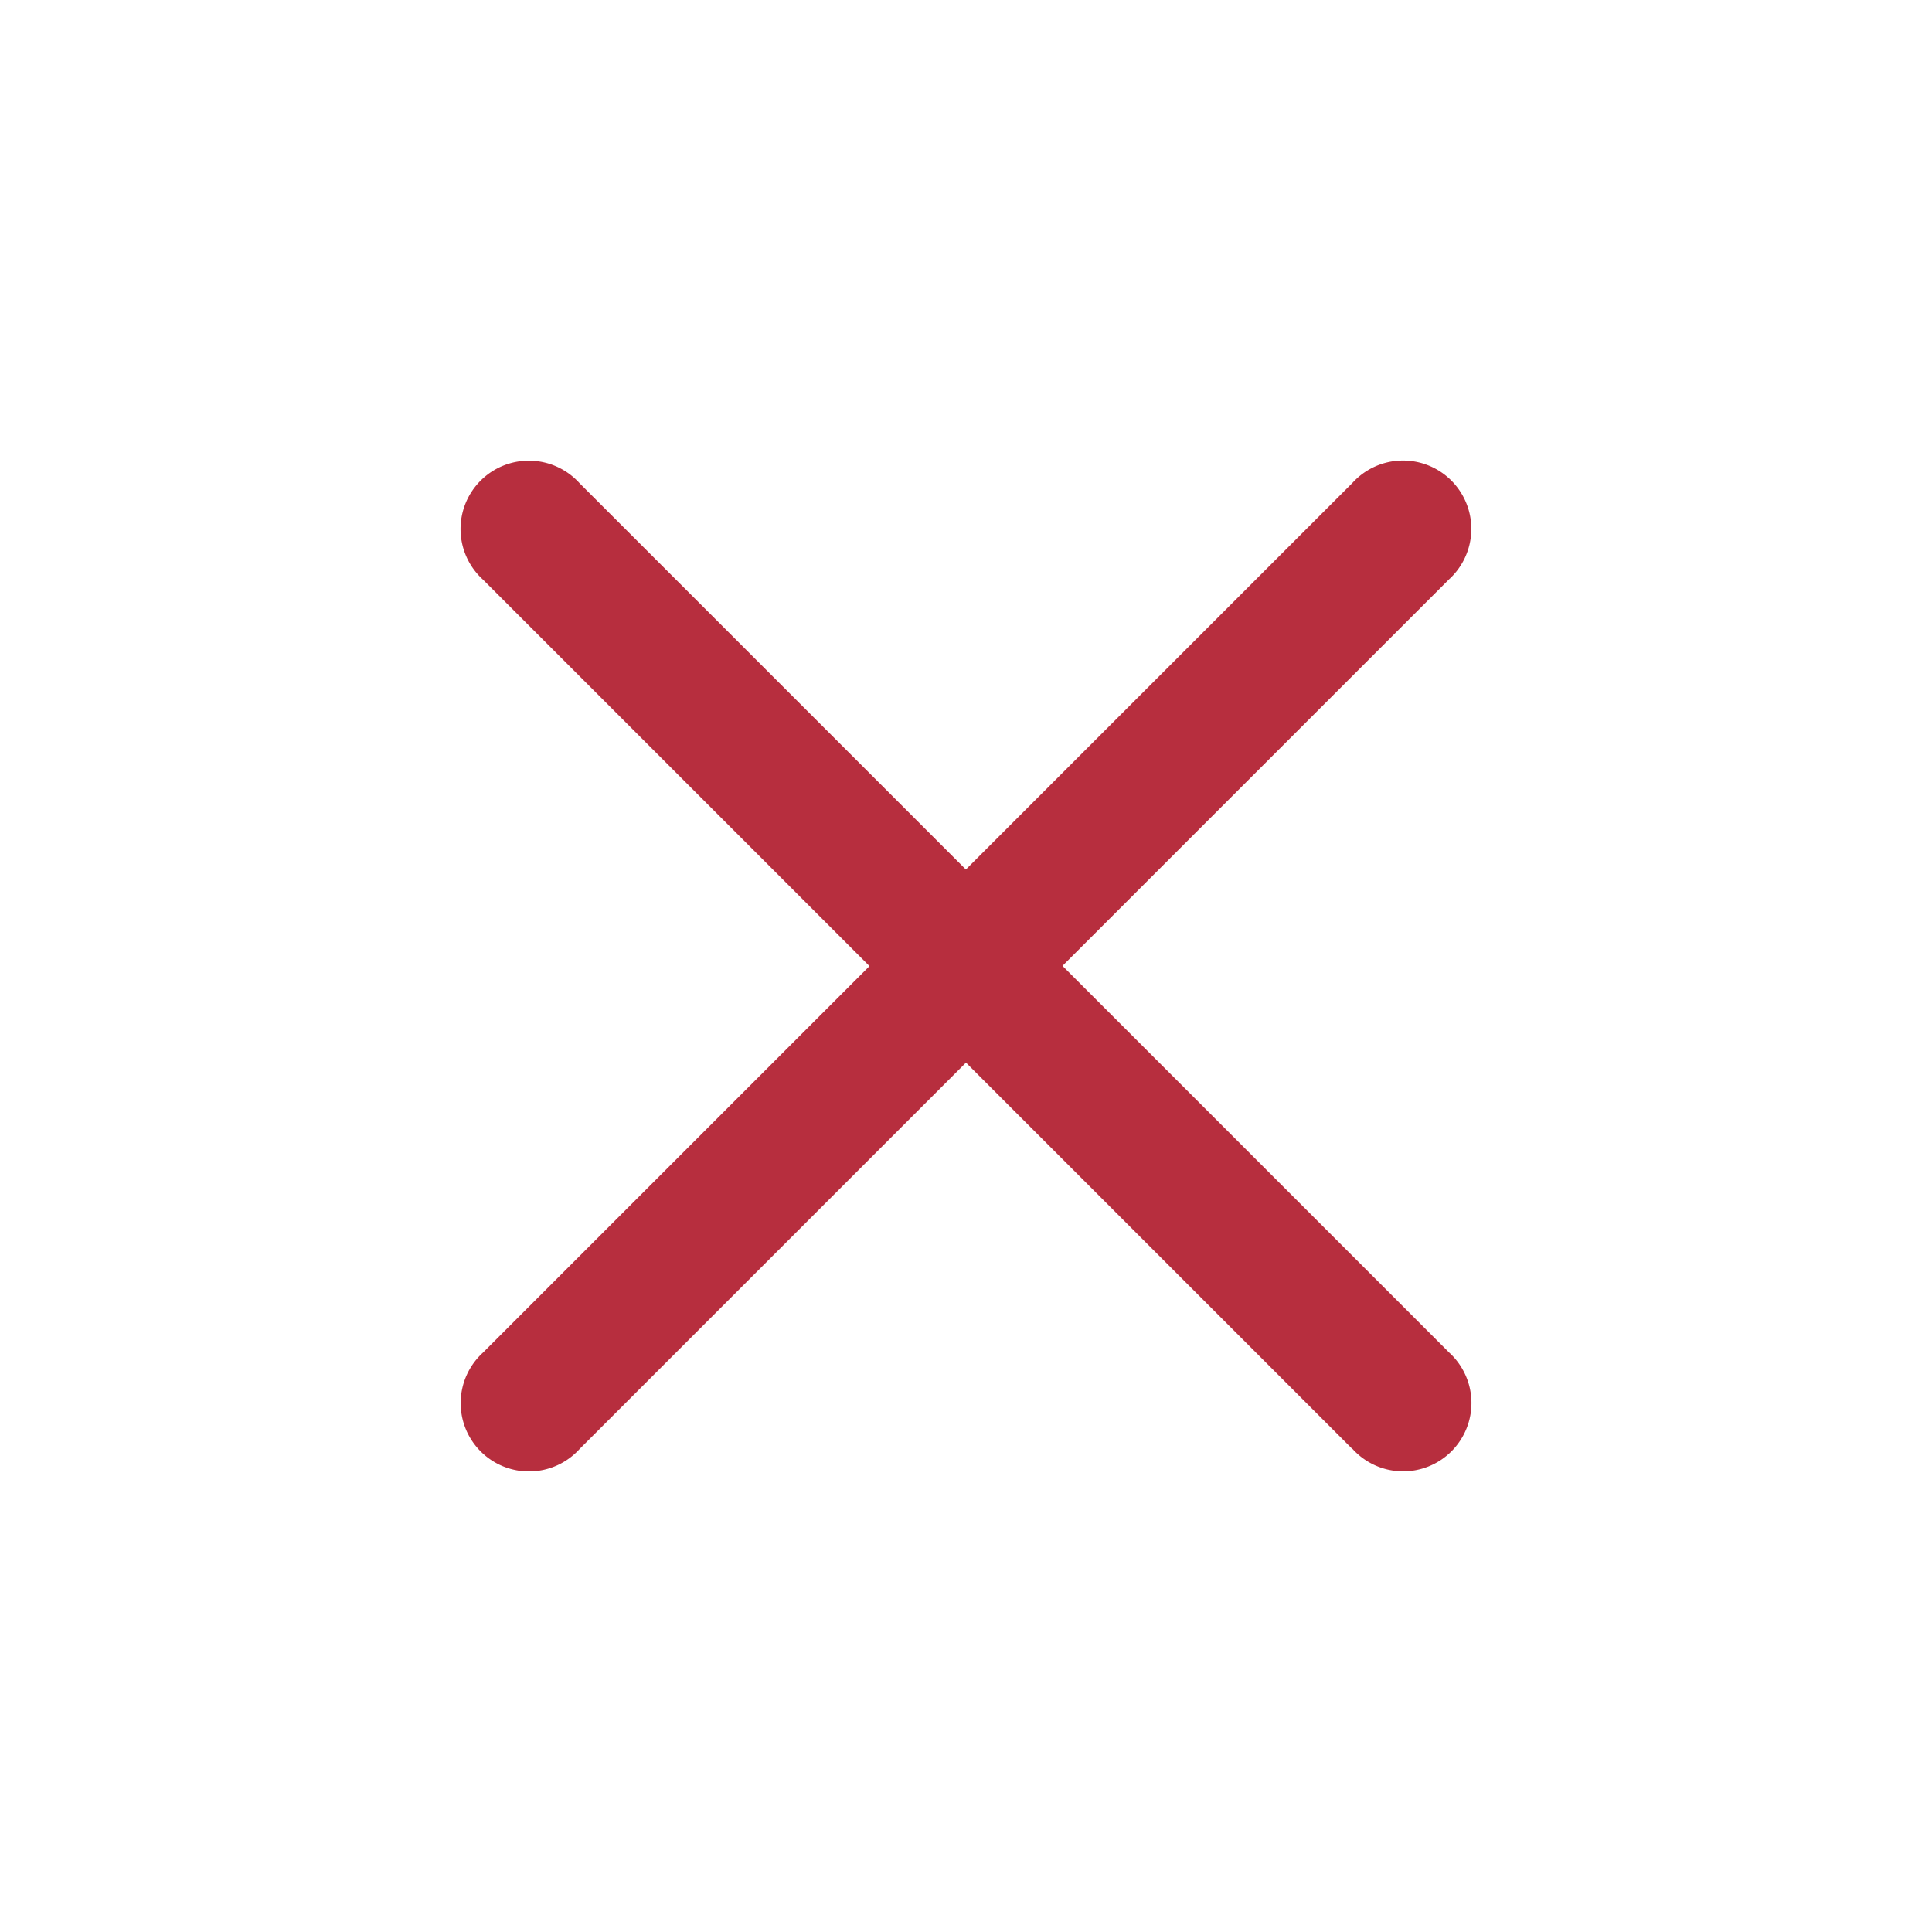 <svg xmlns="http://www.w3.org/2000/svg" width="46.718" height="46.718" viewBox="0 0 46.718 46.718"><defs><style>.a{fill:#b72e3e;}</style></defs><path class="a" d="M14.865,31.383V18.169H1.652a1.652,1.652,0,1,1,0-3.3H14.865V1.652a1.652,1.652,0,1,1,3.3,0V14.865H31.383a1.652,1.652,0,1,1,0,3.3H18.169V31.383a1.652,1.652,0,1,1-3.3,0Z" transform="translate(0 23.359) rotate(-45)"/></svg>